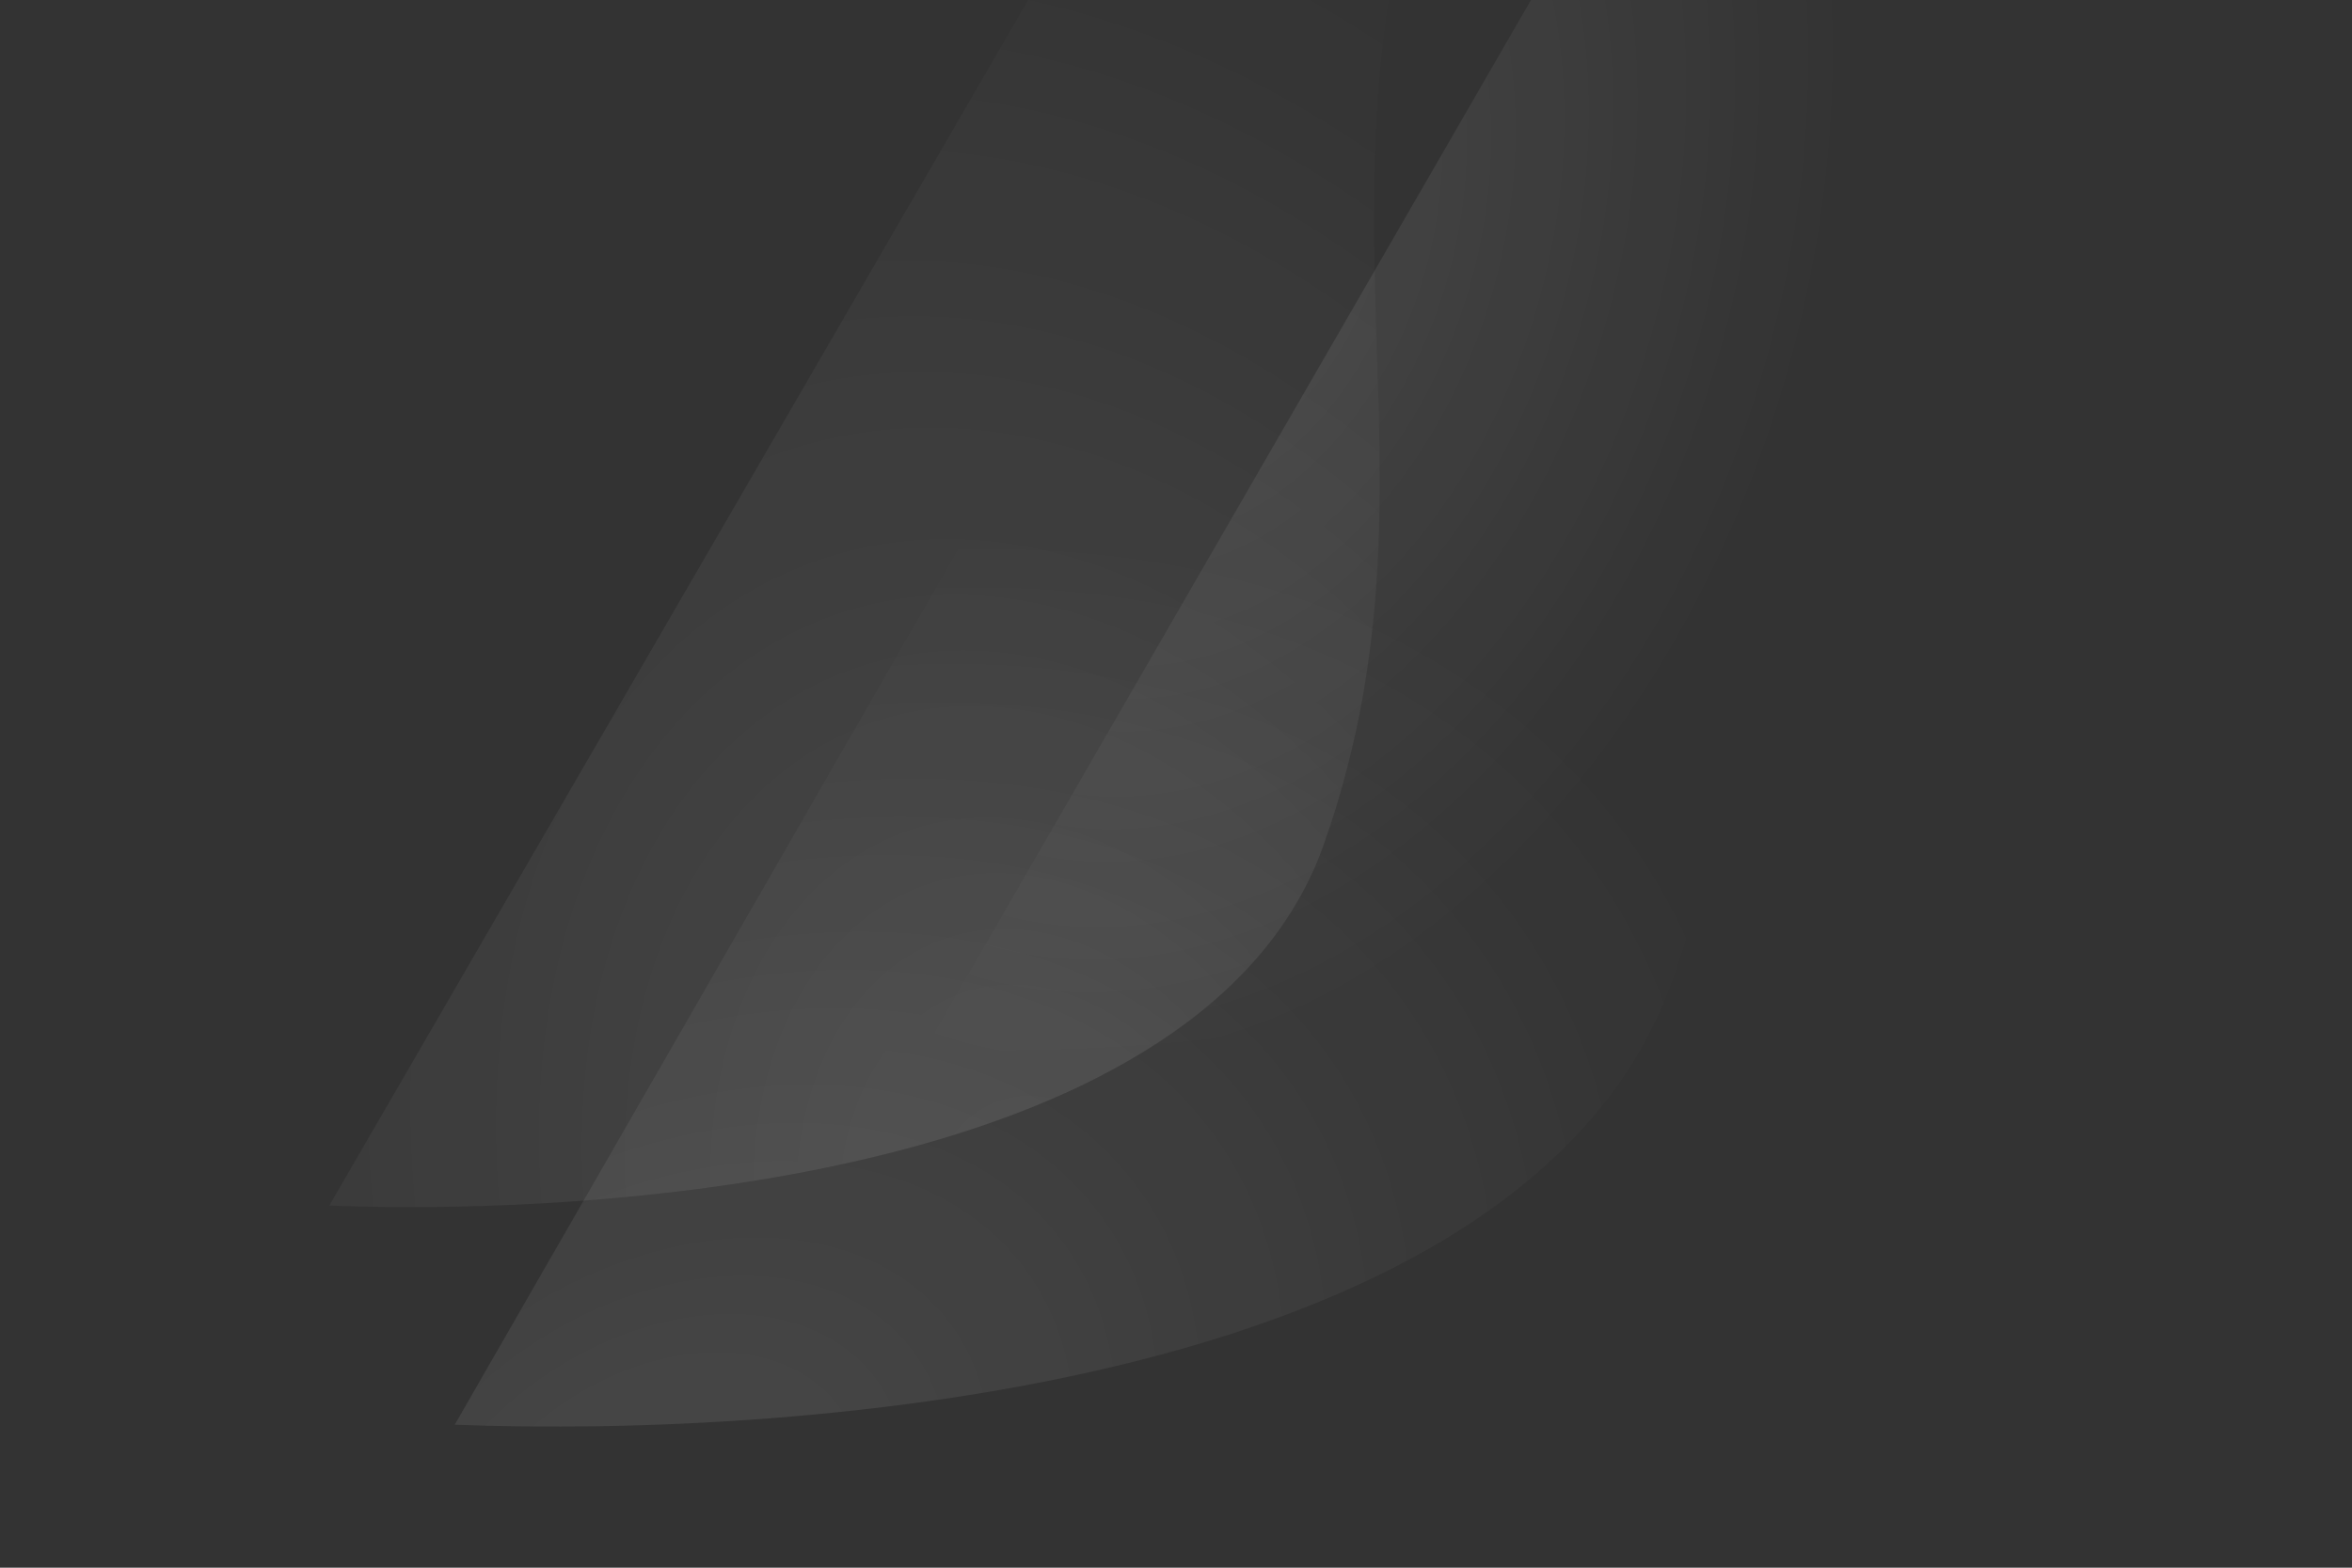 <svg width="150" height="100" viewBox="0 0 150 100" fill="none" xmlns="http://www.w3.org/2000/svg">
<rect x="0" y="0" width="150" height="100" fill="#333333" stroke="none"/>
<g clip-path="url(#clip0_6981_50330)">
<path opacity="0.1" d="M21 76.903L79.741 -24.446C91.177 -35.166 109.683 -49.137 96.376 -23.409C79.741 8.751 93.777 27.425 84.42 53.879C76.934 75.043 38.848 77.595 21 76.903Z" fill="url(#paint0_radial_6981_50330)"/>
<path opacity="0.1" d="M29 90.88L100.958 -34.264C114.967 -47.501 137.637 -64.752 121.335 -32.983C100.958 6.728 118.151 29.785 106.689 62.451C97.519 88.583 50.863 91.734 29 90.88Z" fill="url(#paint1_radial_6981_50330)"/>
<path opacity="0.1" d="M59 66.915L110.398 -22.096C120.405 -31.511 136.598 -43.781 124.954 -21.185C110.398 7.06 122.68 23.46 114.492 46.694C107.942 65.281 74.617 67.522 59 66.915Z" fill="url(#paint2_radial_6981_50330)"/>
</g>
<defs>
<radialGradient id="paint0_radial_6981_50330" cx="0" cy="0" r="1" gradientUnits="userSpaceOnUse" gradientTransform="translate(67.265 80.785) rotate(-107.499) scale(96.811 68.903)">
<stop offset="0.038" stop-color="white"/>
<stop offset="1" stop-color="white" stop-opacity="0"/>
</radialGradient>
<radialGradient id="paint1_radial_6981_50330" cx="0" cy="0" r="1" gradientUnits="userSpaceOnUse" gradientTransform="translate(41.688 98.056) rotate(-35.603) scale(78.022 55.675)">
<stop offset="0.038" stop-color="white"/>
<stop offset="1" stop-color="white" stop-opacity="0"/>
</radialGradient>
<radialGradient id="paint2_radial_6981_50330" cx="0" cy="0" r="1" gradientUnits="userSpaceOnUse" gradientTransform="translate(76.5 13.5) rotate(106.65) scale(55.841 39.594)">
<stop offset="0.038" stop-color="white"/>
<stop offset="1" stop-color="white" stop-opacity="0"/>
</radialGradient>
<clipPath id="clip0_6981_50330">
<rect width="150" height="100" fill="white"/>
</clipPath>
</defs>
</svg>
